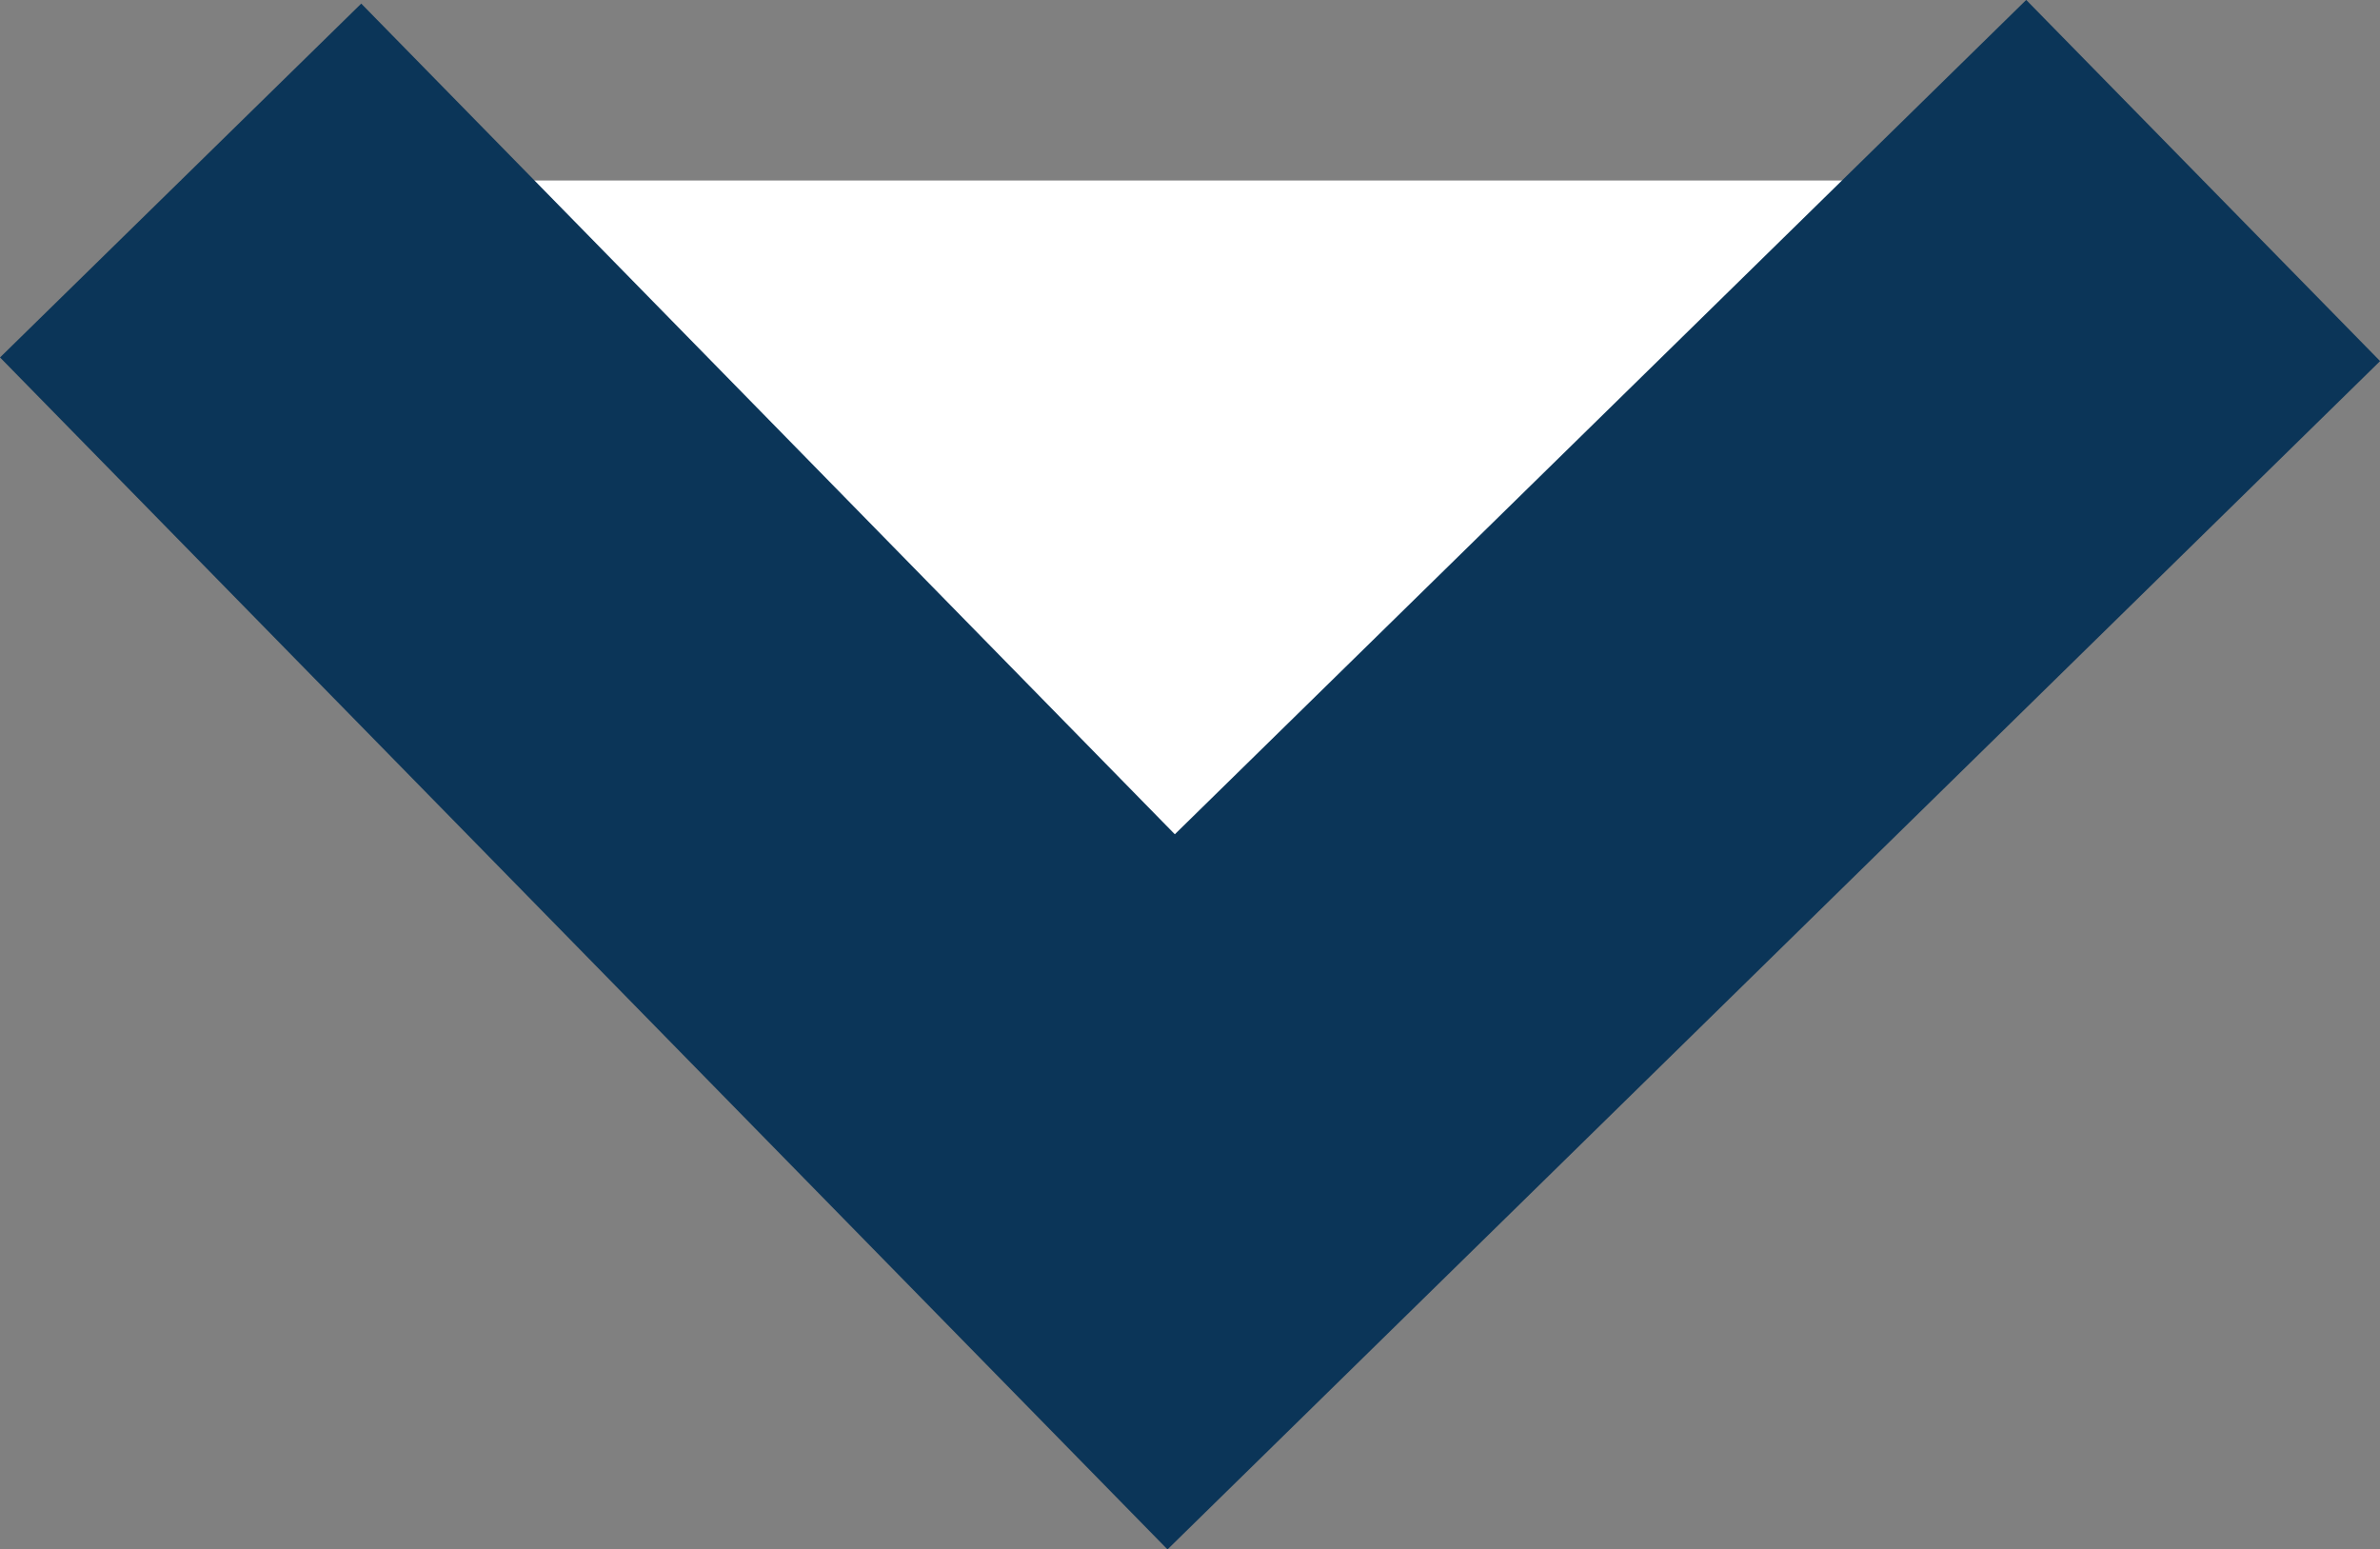 <svg xmlns="http://www.w3.org/2000/svg" width="18.828" height="12.257" viewBox="0 0 18.828 12.257">
  <rect x="0" y="0" width="18.828" height="12.257" fill="#808080" stroke="none"/>
  <path id="ic_chevron_down" d="M14069.625-997.843l7.836,8,8.164-8" transform="translate(-14068.196 999.271)" fill="white" stroke="#0b3558" stroke-width="4"/>
</svg>
